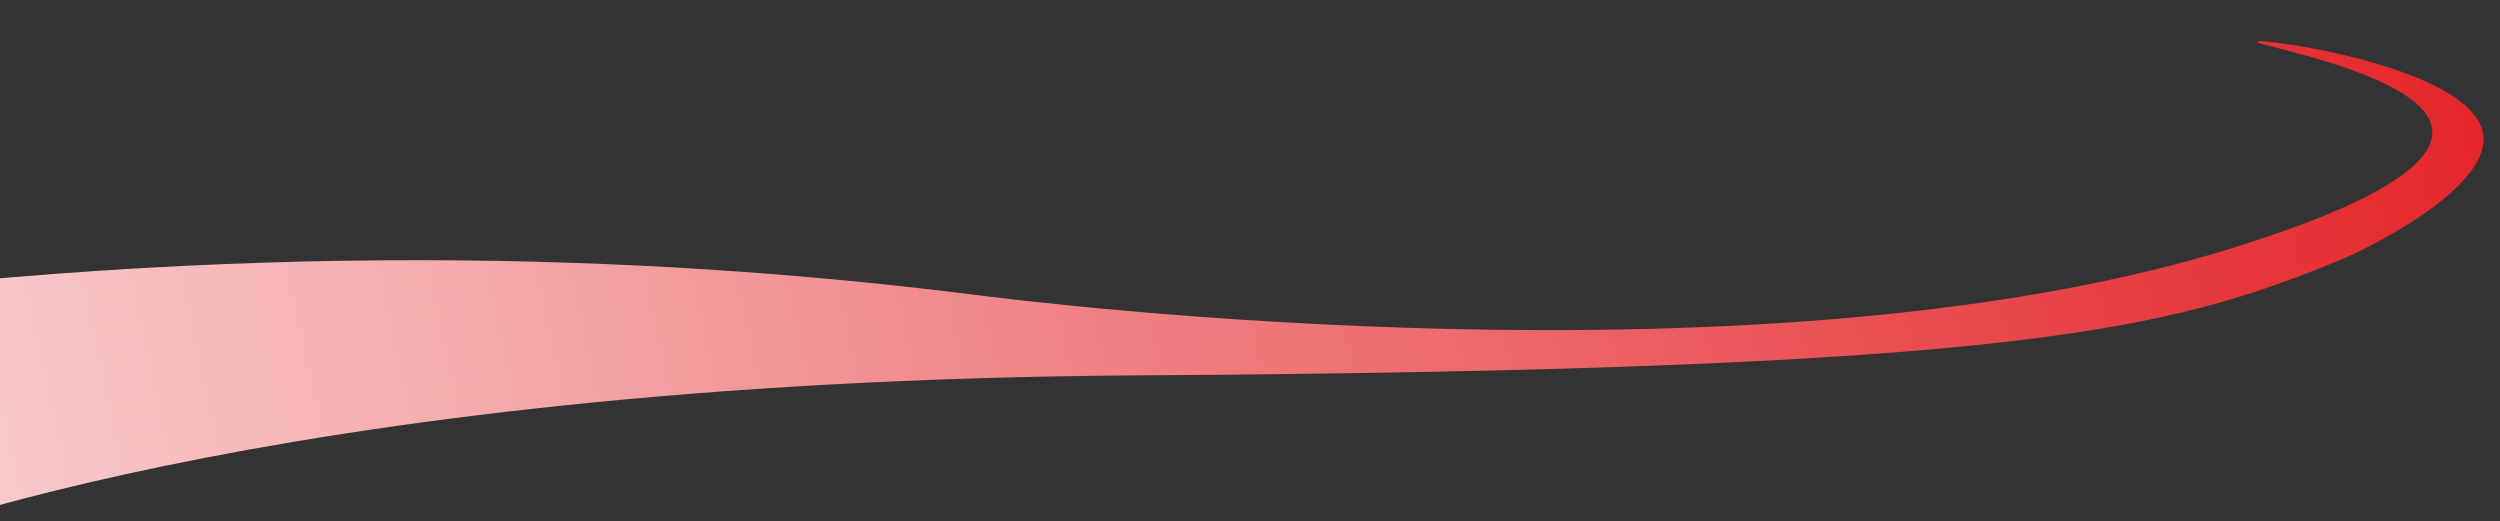 <?xml version="1.0" encoding="UTF-8"?><svg id="Camada_2" xmlns="http://www.w3.org/2000/svg" xmlns:xlink="http://www.w3.org/1999/xlink" viewBox="0 0 868.5 181"><rect x="0" y="0" width="868.5" height="181" fill="#333333" stroke="none"/><defs><style>.cls-1{fill:url(#Gradiente_sem_nome_7560);}.cls-1,.cls-2{stroke-width:0px;}.cls-2{fill:none;}.cls-3{clip-path:url(#clippath);}</style><clipPath id="clippath"><rect class="cls-2" x="0" y="0" width="868.5" height="181"/></clipPath><linearGradient id="Gradiente_sem_nome_7560" x1="1058.08" y1="-810.51" x2="2209.78" y2="-810.51" gradientTransform="translate(-1119.11 1341.02) rotate(-12.15)" gradientUnits="userSpaceOnUse"><stop offset="0" stop-color="#fff"/><stop offset="1" stop-color="#e4262a"/></linearGradient></defs><g id="Camada_1-2"><g class="cls-3"><path class="cls-1" d="M-77.7,105.11h0c177.06-23.1,318.04-15.06,416.23-2.7,18.05,2.27,276.56,35.14,439.9-17.16,16.2-5.19,67.54-21.63,66.57-39.76-1.04-19.41-61.41-29.58-61-31,.46-1.58,76.67,8.79,78.75,32.88,1.56,17.94-38.17,38.22-50.65,43.31-58.5,23.88-110.58,37.84-416.92,39.73-306.34,1.89-446.32,61.48-446.32,61.48-23.72,8.76-69.05,29.53-104.25,75.96-72.52,95.67-36.2,213.5-32.03,226.27-7.81-8.83-81.6-95.26-55.91-211.39,18.56-83.88,82.05-151.73,165.62-177.63Z"/></g></g></svg>